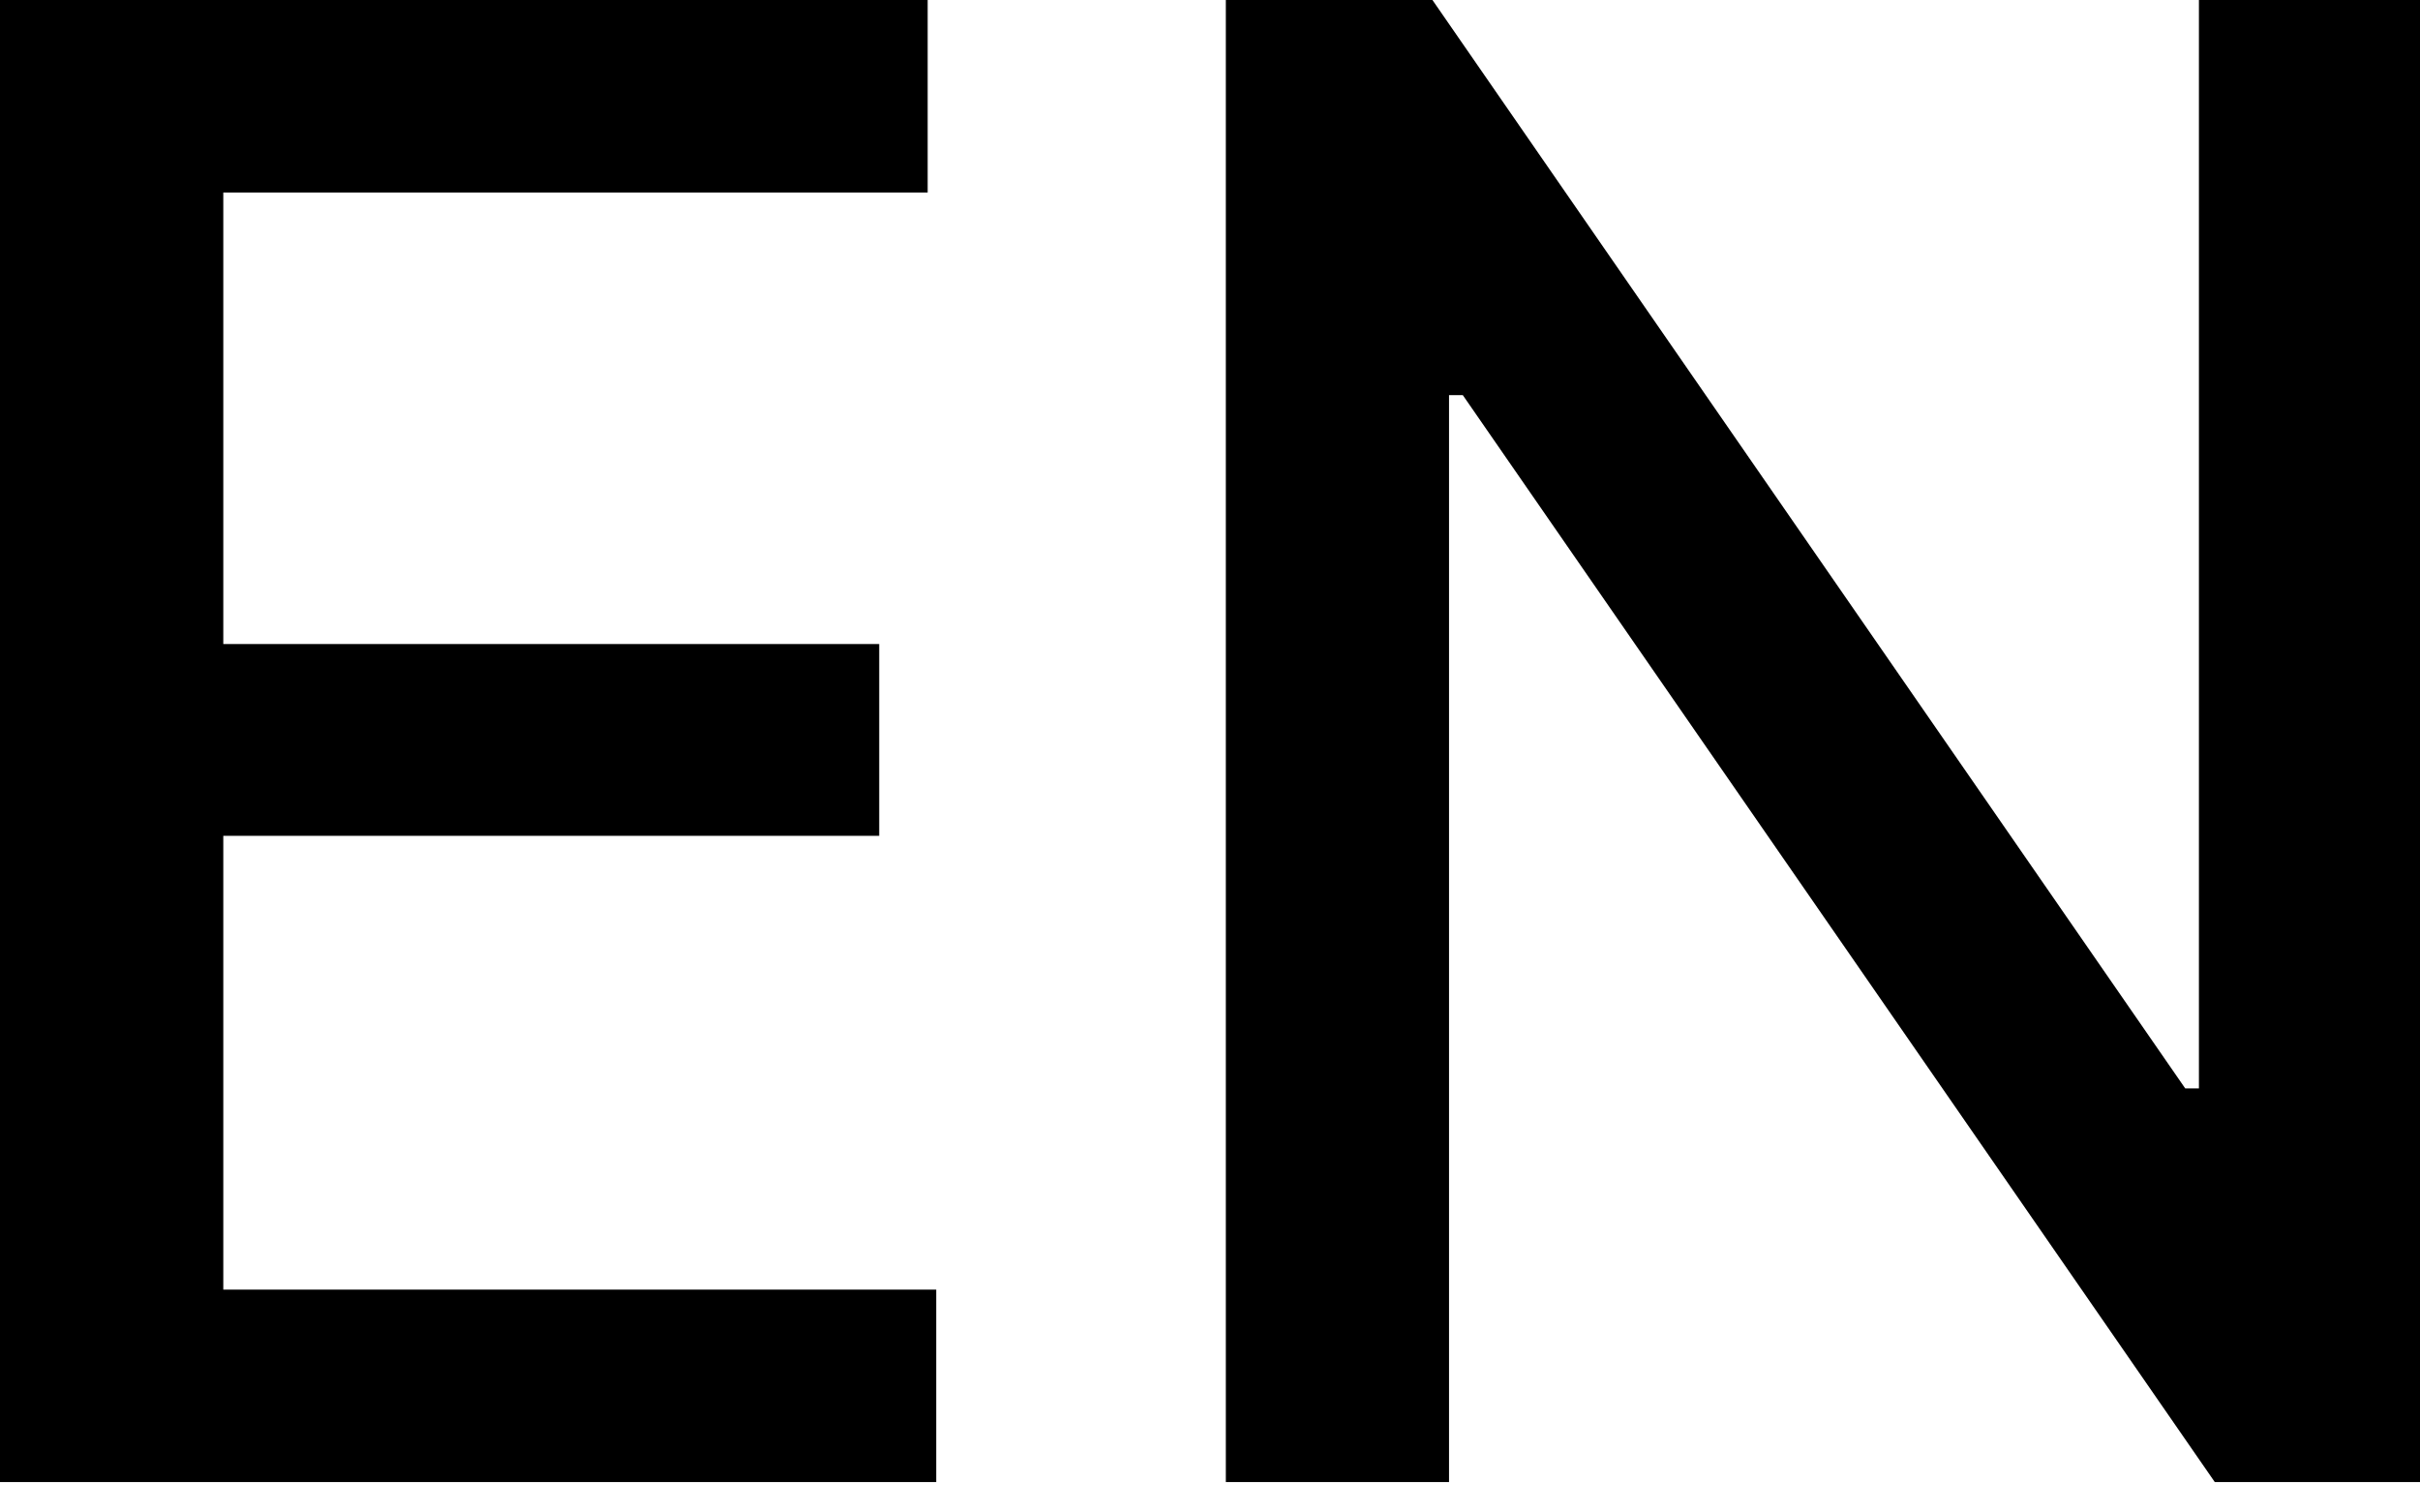 <svg width="48" height="30" viewBox="0 0 48 30" fill="none" xmlns="http://www.w3.org/2000/svg"><path d="M0 29.397h18.57v-3.818H4.429v-9h13.01v-3.804H4.429V3.818H18.4V0H0v29.397zM48 0h-4.385v21.588h-.272L28.412 0h-4.098v29.397h4.427V7.837h.273l14.916 21.56H48V0z" fill="#000"/></svg>